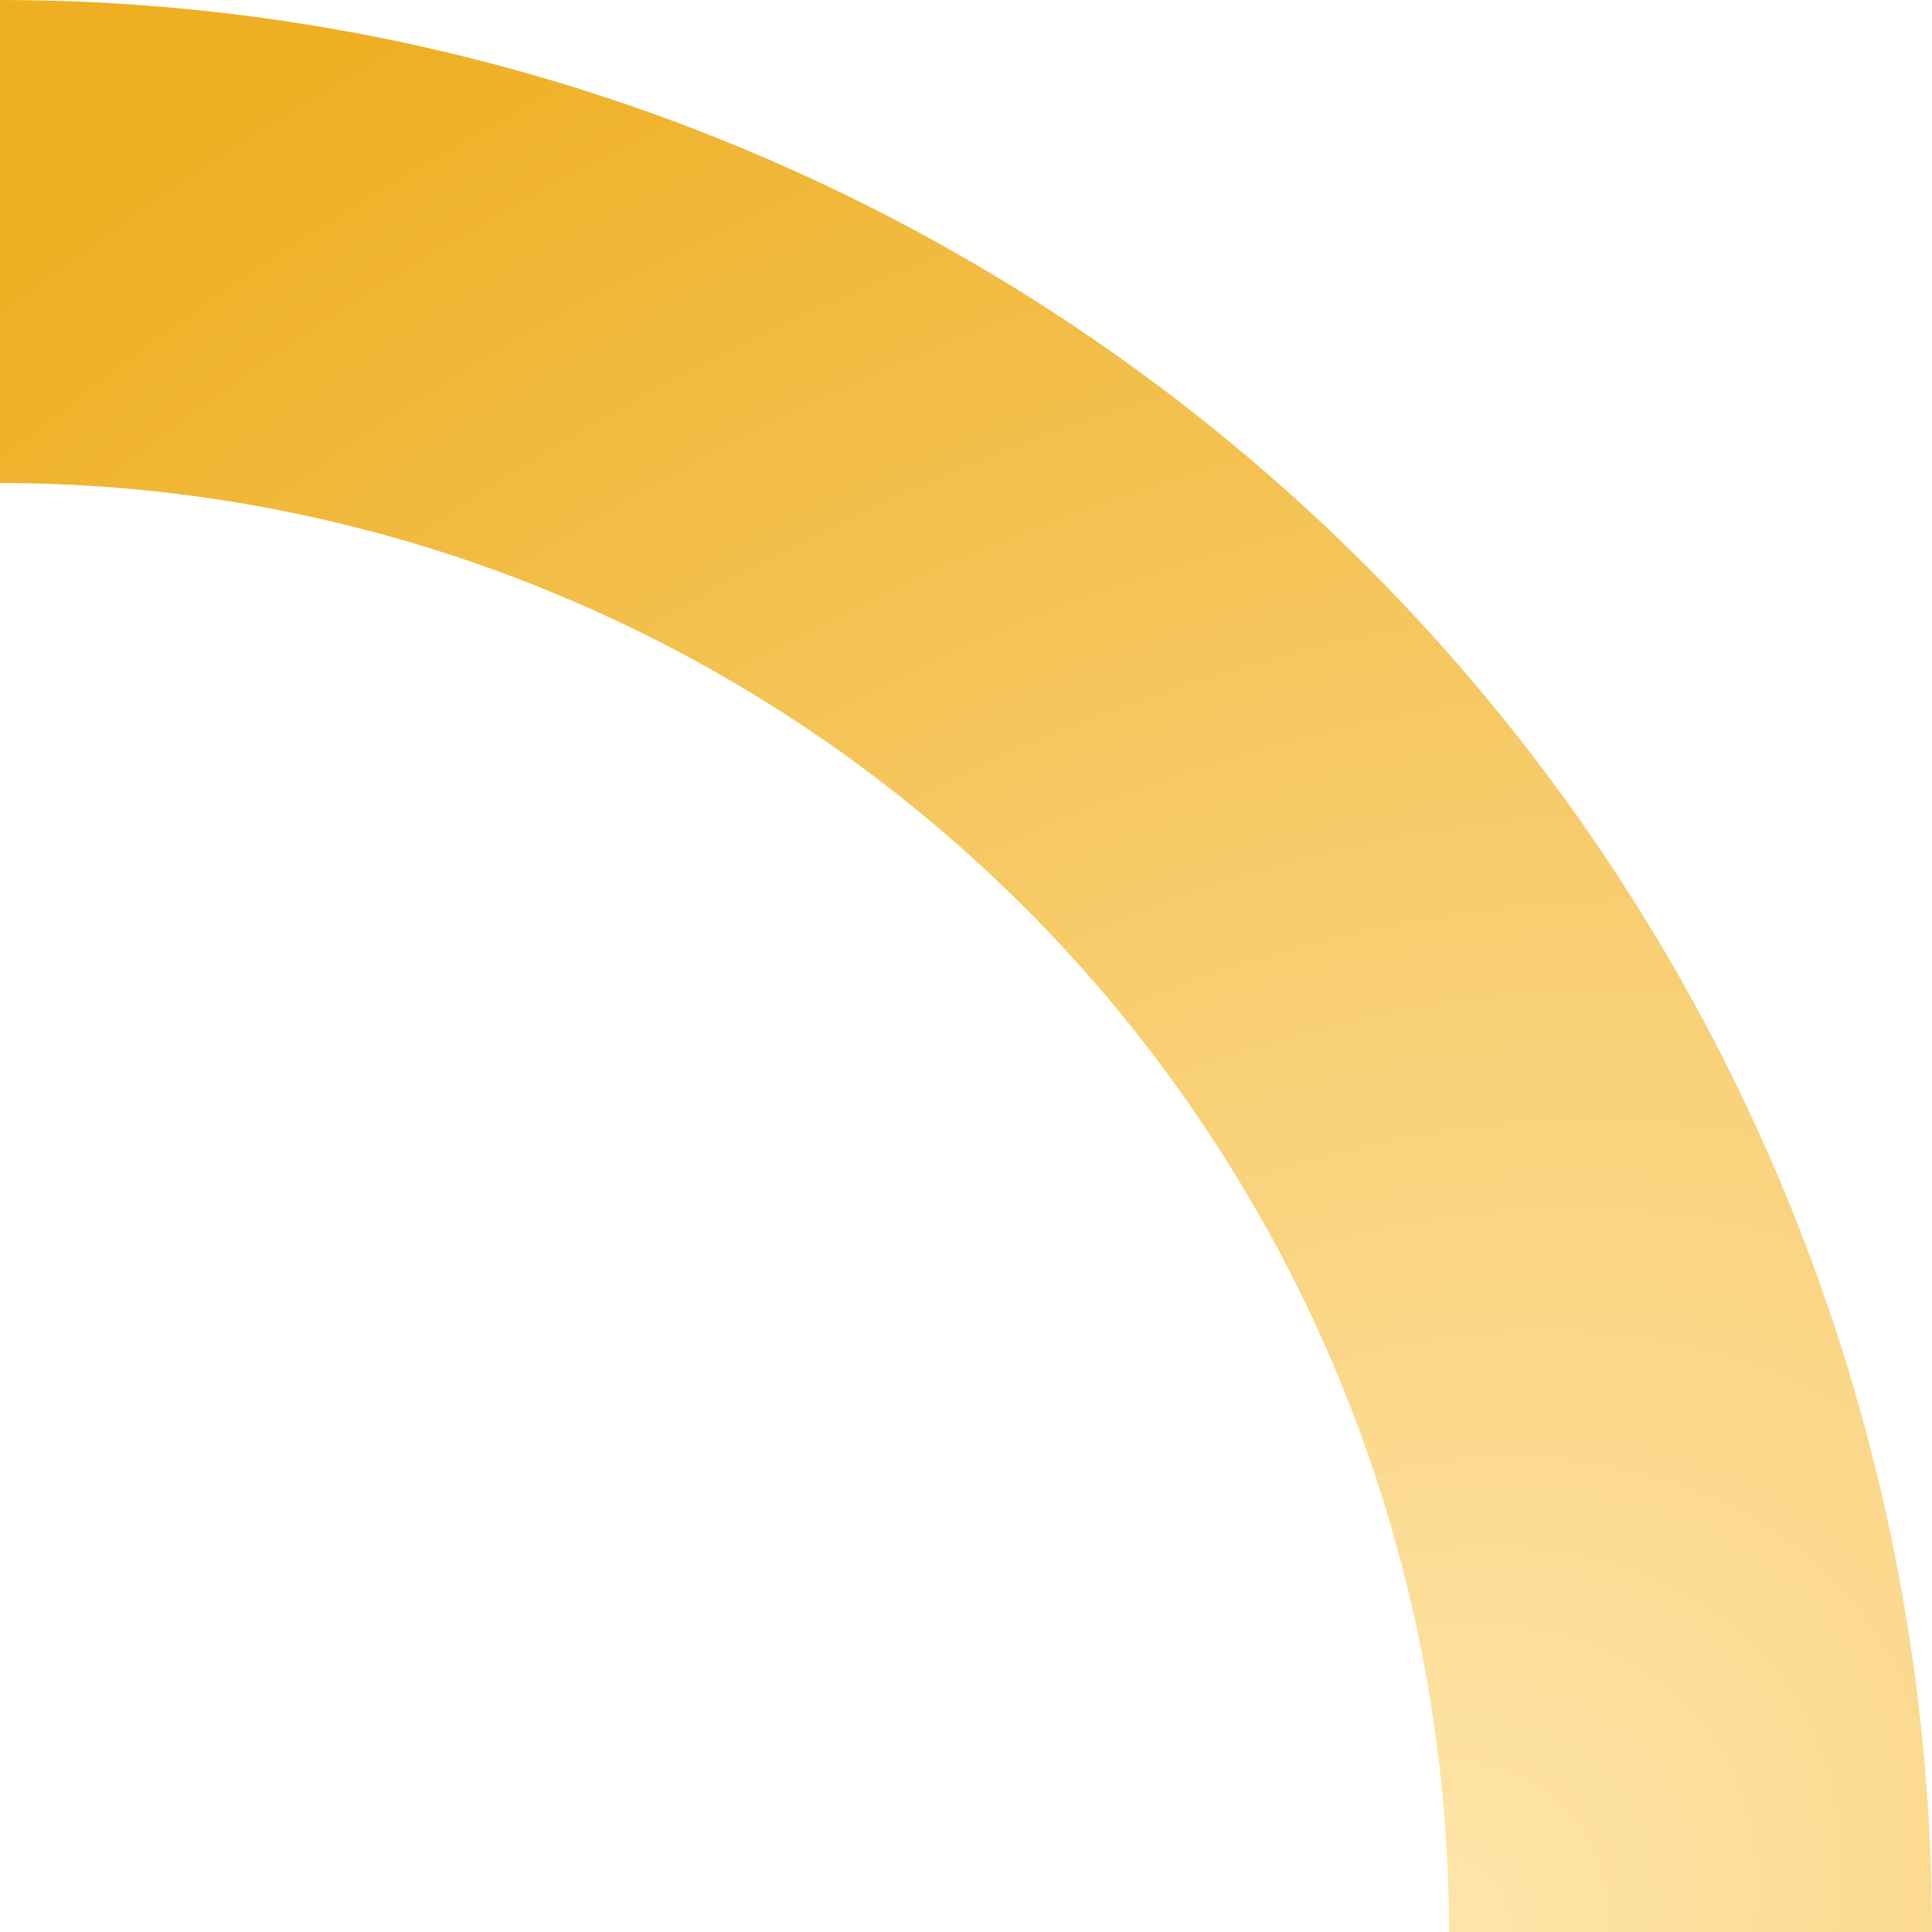 <svg width="64" height="64" viewBox="0 0 64 64" fill="none" xmlns="http://www.w3.org/2000/svg">
<path d="M0 8C7.354 8 14.636 9.448 21.43 12.263C28.224 15.077 34.398 19.202 39.598 24.402C44.798 29.602 48.923 35.776 51.737 42.57C54.551 49.364 56 56.646 56 64" stroke="url(#paint0_radial_126_199)" stroke-width="16"/>
<defs>
<radialGradient id="paint0_radial_126_199" cx="0" cy="0" r="1" gradientUnits="userSpaceOnUse" gradientTransform="translate(46.5 63.767) rotate(-120.658) scale(70.601 92.219)">
<stop stop-color="#FFE6AD"/>
<stop offset="1" stop-color="#EEAF23"/>
</radialGradient>
</defs>
</svg>
